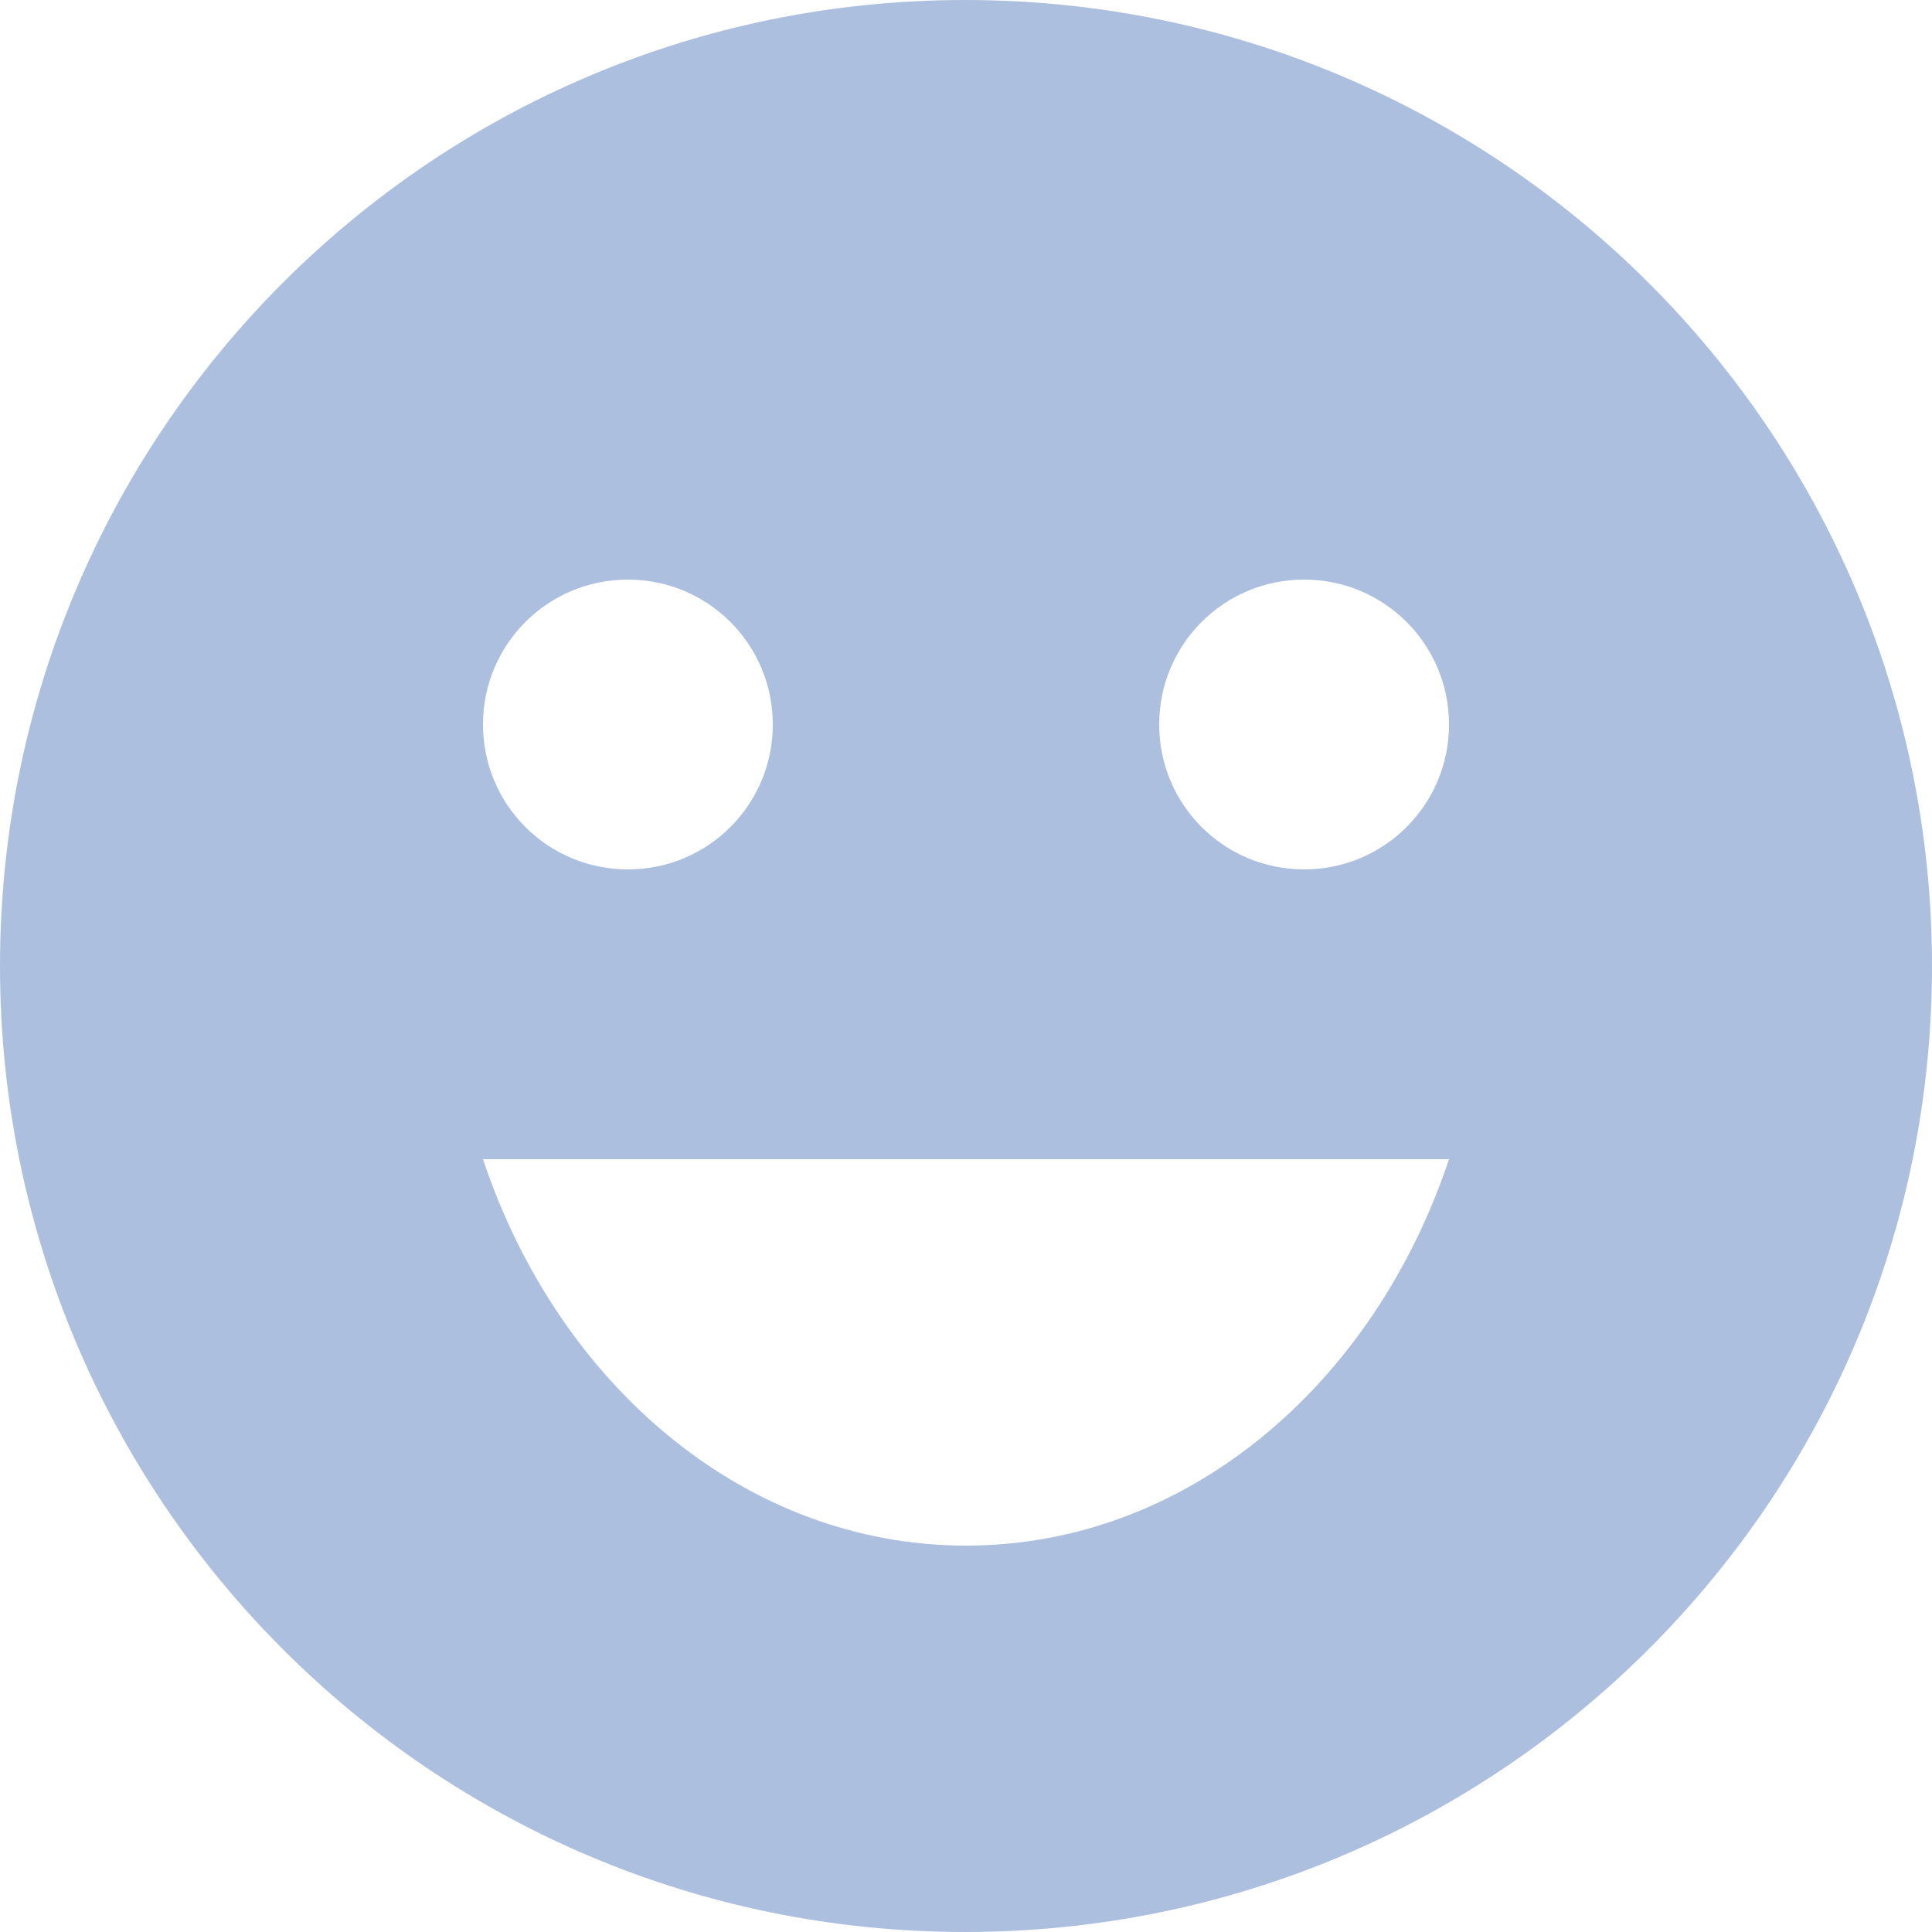 <svg width="18" height="18" viewBox="0 0 18 18" fill="none" xmlns="http://www.w3.org/2000/svg">
<path d="M8.991 0C4.023 0 0 4.032 0 9C0 13.968 4.023 18 8.991 18C13.968 18 18 13.968 18 9C18 4.032 13.968 0 8.991 0ZM5.85 5.4C6.597 5.4 7.2 6.003 7.2 6.75C7.2 7.497 6.597 8.1 5.85 8.1C5.103 8.1 4.5 7.497 4.5 6.75C4.5 6.003 5.103 5.4 5.85 5.4ZM9 14.4C6.948 14.4 5.202 12.906 4.5 10.8H13.5C12.798 12.906 11.052 14.4 9 14.4ZM12.15 8.1C11.403 8.1 10.8 7.497 10.8 6.75C10.8 6.003 11.403 5.4 12.15 5.4C12.897 5.4 13.5 6.003 13.5 6.75C13.5 7.497 12.897 8.1 12.15 8.1Z" fill="#ADBFDF"/>
</svg>
